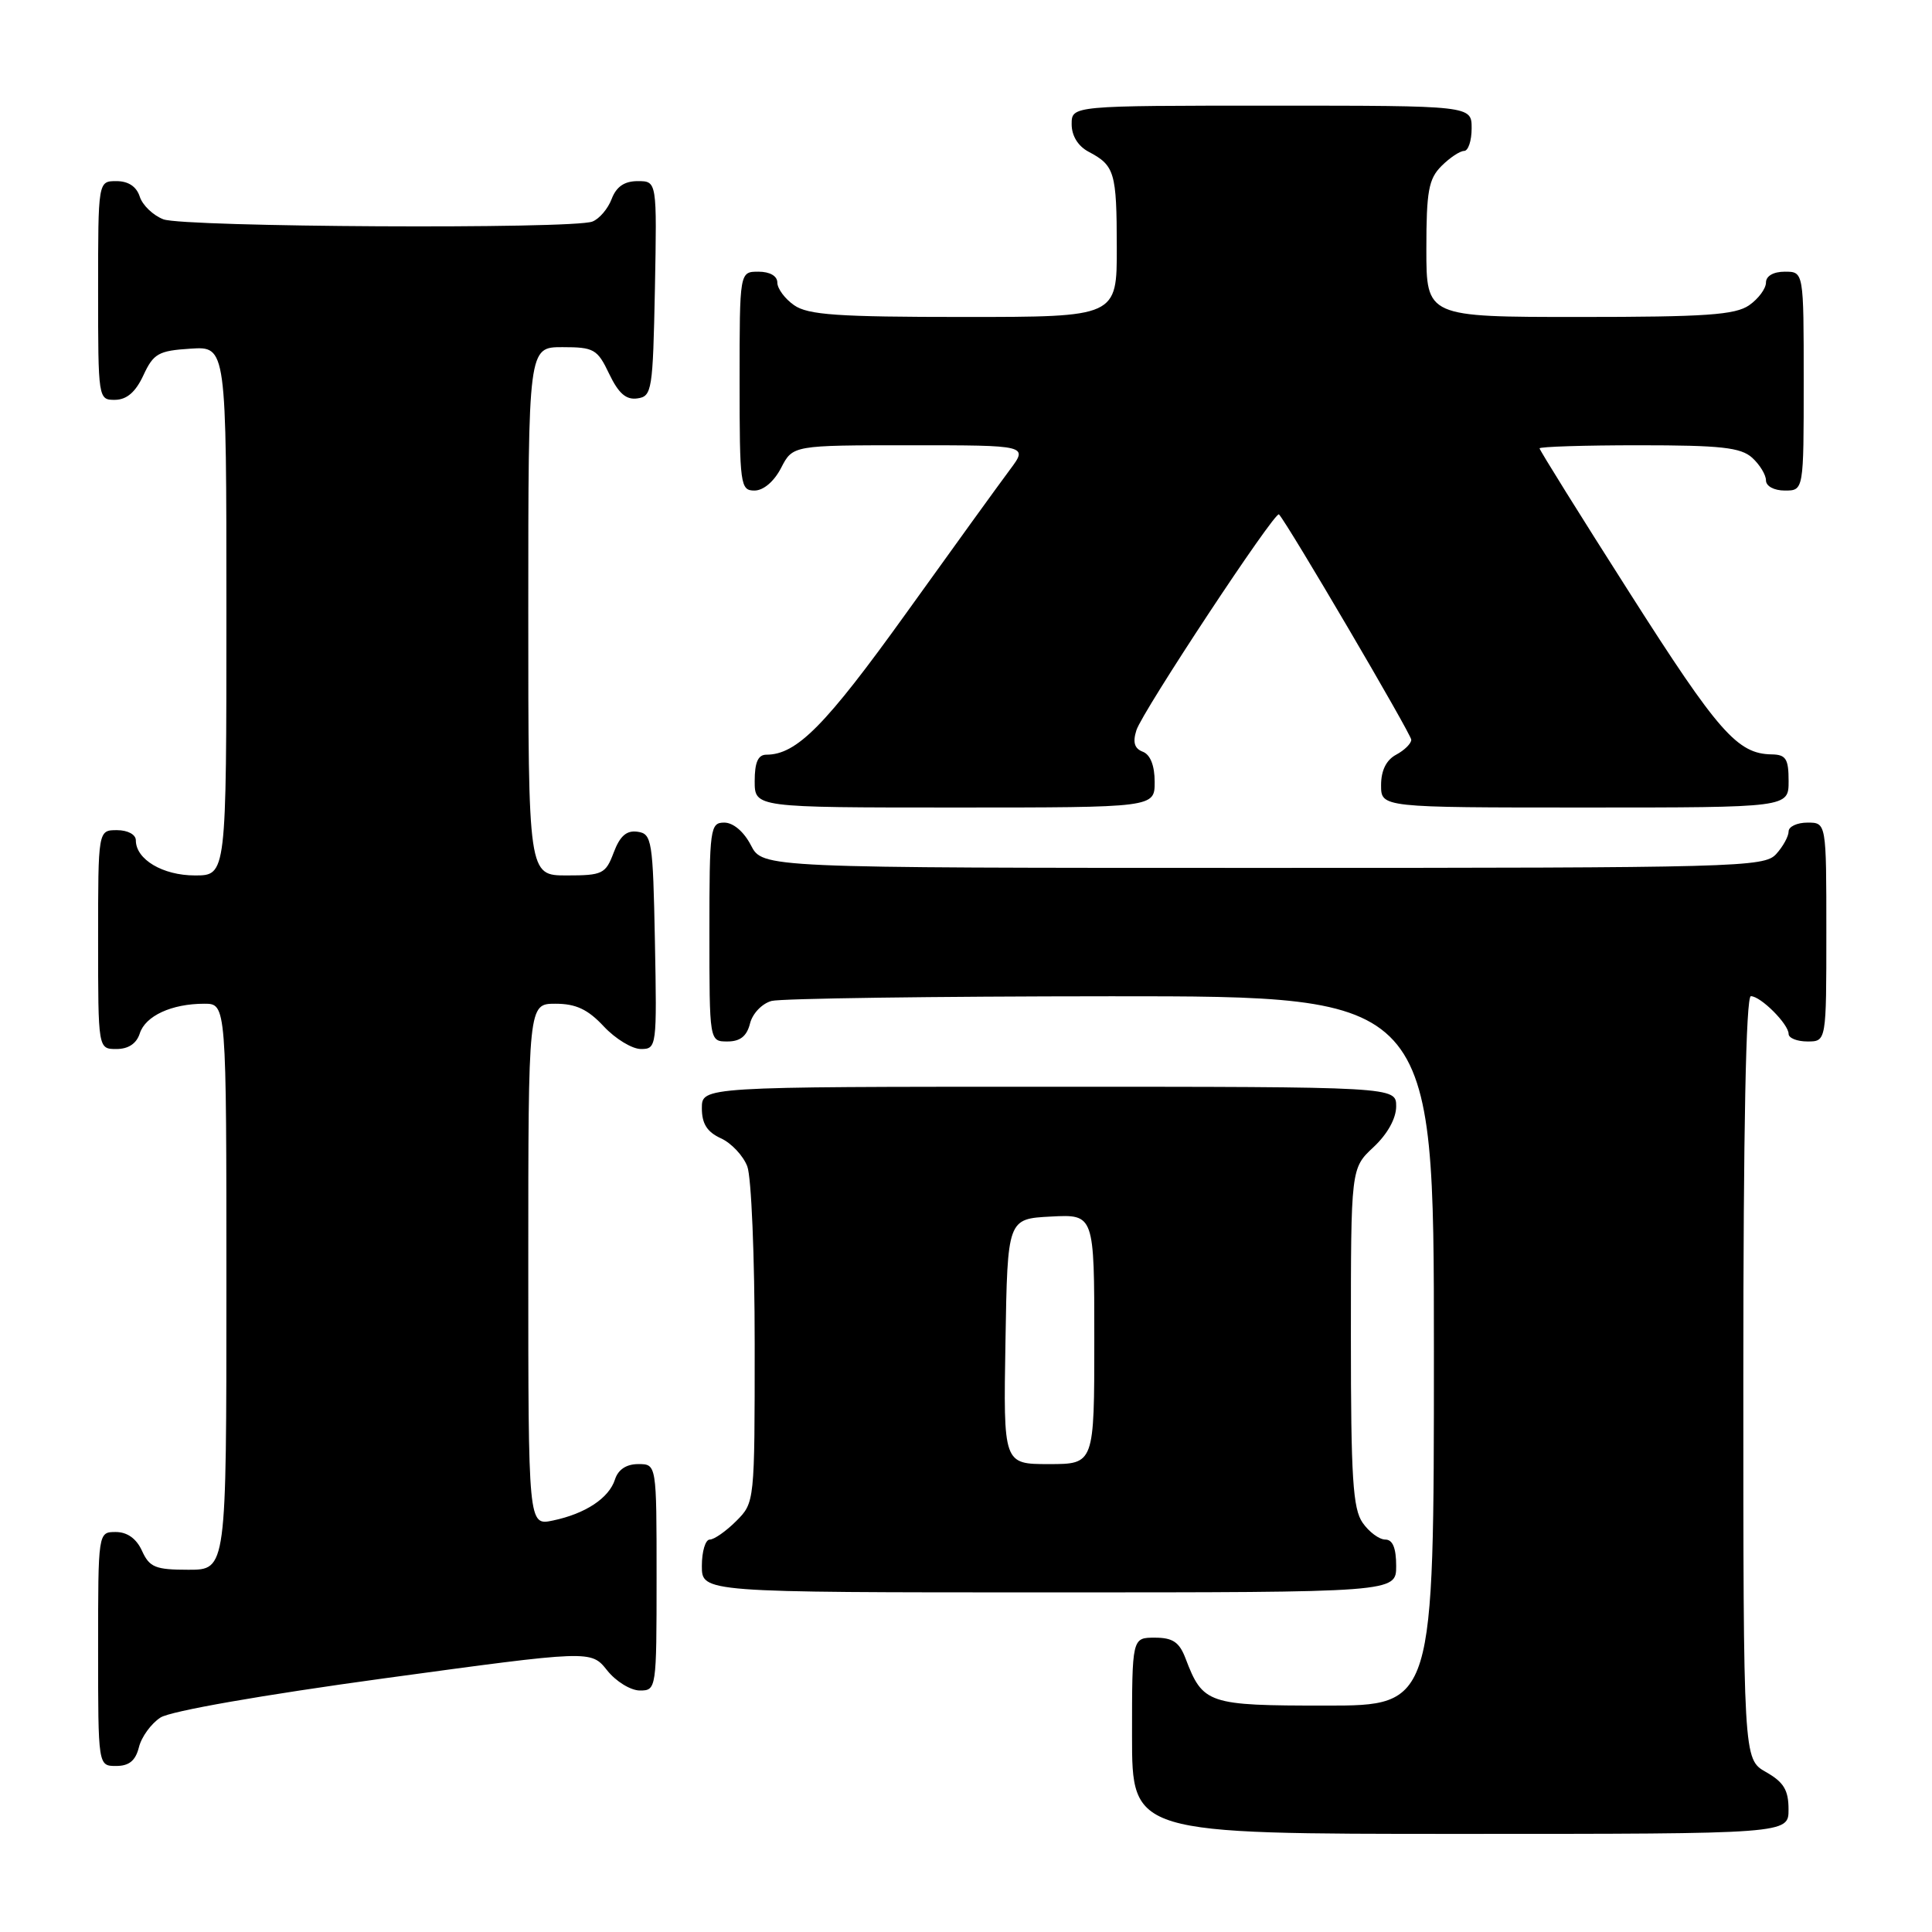 <?xml version="1.0" encoding="UTF-8" standalone="no"?>
<!DOCTYPE svg PUBLIC "-//W3C//DTD SVG 1.1//EN" "http://www.w3.org/Graphics/SVG/1.1/DTD/svg11.dtd" >
<svg xmlns="http://www.w3.org/2000/svg" xmlns:xlink="http://www.w3.org/1999/xlink" version="1.1" viewBox="0 0 256 256">
 <g >
 <path fill="currentColor"
d=" M 236.99 239.75 C 236.99 237.19 236.35 236.14 233.99 234.80 C 231.00 233.09 231.00 233.09 231.00 182.55 C 231.00 149.52 231.35 132.00 232.00 132.00 C 233.30 132.00 237.00 135.70 237.00 137.00 C 237.00 137.55 238.12 138.00 239.50 138.00 C 242.00 138.00 242.00 138.00 242.00 123.50 C 242.00 109.00 242.00 109.00 239.50 109.00 C 238.12 109.00 237.00 109.53 237.00 110.17 C 237.00 110.82 236.26 112.17 235.35 113.17 C 233.77 114.91 230.35 115.00 167.37 115.00 C 101.05 115.00 101.05 115.00 99.50 112.00 C 98.57 110.20 97.16 109.00 95.97 109.00 C 94.10 109.00 94.00 109.73 94.00 123.50 C 94.00 138.00 94.00 138.00 96.39 138.00 C 98.08 138.00 98.96 137.30 99.38 135.62 C 99.71 134.29 100.98 132.97 102.24 132.63 C 103.48 132.30 123.74 132.02 147.25 132.01 C 190.00 132.00 190.00 132.00 190.00 179.00 C 190.00 226.00 190.00 226.00 175.65 226.00 C 160.02 226.00 159.39 225.79 157.09 219.75 C 156.27 217.59 155.40 217.00 153.02 217.00 C 150.00 217.00 150.00 217.00 150.00 230.00 C 150.00 243.00 150.00 243.00 193.50 243.00 C 237.00 243.00 237.00 243.00 236.99 239.75 Z  M 18.41 231.51 C 18.75 230.14 20.04 228.37 21.27 227.58 C 22.58 226.73 34.73 224.60 50.90 222.39 C 78.31 218.65 78.31 218.65 80.44 221.32 C 81.61 222.80 83.57 224.00 84.79 224.00 C 86.97 224.00 87.00 223.81 87.00 209.00 C 87.00 194.00 87.00 194.00 84.57 194.00 C 83.00 194.00 81.91 194.72 81.49 196.03 C 80.70 198.51 77.57 200.58 73.25 201.48 C 70.00 202.16 70.00 202.16 70.00 167.58 C 70.00 133.00 70.00 133.00 73.60 133.00 C 76.31 133.00 77.89 133.74 80.00 136.00 C 81.54 137.65 83.76 139.00 84.93 139.00 C 87.01 139.00 87.05 138.70 86.78 124.75 C 86.52 111.33 86.38 110.48 84.48 110.21 C 83.03 110.00 82.15 110.76 81.32 112.96 C 80.25 115.80 79.84 116.00 75.09 116.00 C 70.00 116.00 70.00 116.00 70.00 81.00 C 70.00 46.00 70.00 46.00 74.52 46.00 C 78.70 46.00 79.16 46.26 80.72 49.54 C 81.96 52.13 82.96 53.01 84.46 52.79 C 86.39 52.52 86.51 51.74 86.78 38.25 C 87.05 24.00 87.05 24.00 84.50 24.00 C 82.74 24.00 81.67 24.73 81.05 26.36 C 80.56 27.66 79.41 29.01 78.49 29.36 C 75.85 30.38 24.39 30.10 21.65 29.06 C 20.29 28.54 18.88 27.19 18.52 26.06 C 18.09 24.72 17.01 24.00 15.43 24.00 C 13.00 24.00 13.00 24.00 13.00 38.50 C 13.00 52.88 13.02 53.00 15.25 52.98 C 16.80 52.96 17.97 51.95 19.00 49.73 C 20.34 46.84 21.00 46.47 25.25 46.20 C 30.00 45.89 30.00 45.89 30.00 80.95 C 30.00 116.00 30.00 116.00 25.83 116.00 C 21.57 116.00 18.00 113.88 18.00 111.35 C 18.00 110.58 16.93 110.00 15.50 110.00 C 13.00 110.00 13.00 110.00 13.00 124.50 C 13.00 139.00 13.00 139.00 15.43 139.00 C 17.01 139.00 18.09 138.28 18.52 136.94 C 19.26 134.61 22.74 133.00 27.07 133.00 C 30.00 133.00 30.00 133.00 30.00 170.50 C 30.00 208.00 30.00 208.00 24.98 208.00 C 20.59 208.00 19.81 207.68 18.82 205.50 C 18.08 203.87 16.86 203.00 15.34 203.00 C 13.00 203.00 13.00 203.00 13.00 218.50 C 13.00 234.00 13.00 234.00 15.39 234.00 C 17.11 234.00 17.96 233.30 18.41 231.51 Z  M 185.00 207.50 C 185.00 205.12 184.54 204.00 183.56 204.00 C 182.76 204.00 181.41 203.00 180.56 201.78 C 179.26 199.93 179.00 195.81 179.00 177.18 C 179.00 154.80 179.00 154.80 182.00 152.00 C 183.84 150.28 185.00 148.20 185.00 146.60 C 185.00 144.00 185.00 144.00 139.00 144.00 C 93.00 144.00 93.00 144.00 93.00 146.84 C 93.00 148.90 93.69 149.99 95.52 150.83 C 96.91 151.46 98.48 153.14 99.02 154.55 C 99.56 155.97 100.00 166.57 100.00 178.11 C 100.00 199.05 100.00 199.10 97.55 201.55 C 96.20 202.90 94.62 204.00 94.05 204.00 C 93.47 204.00 93.00 205.57 93.00 207.50 C 93.00 211.00 93.00 211.00 139.00 211.00 C 185.00 211.00 185.00 211.00 185.00 207.50 Z  M 153.00 103.61 C 153.00 101.45 152.43 100.00 151.43 99.61 C 150.32 99.19 150.07 98.36 150.58 96.76 C 151.37 94.27 168.97 67.62 169.47 68.16 C 170.63 69.39 187.00 97.28 187.00 98.02 C 187.00 98.52 186.10 99.41 185.00 100.00 C 183.69 100.70 183.00 102.09 183.00 104.04 C 183.00 107.00 183.00 107.00 210.00 107.00 C 237.00 107.00 237.00 107.00 237.00 103.50 C 237.00 100.55 236.65 99.99 234.75 99.96 C 230.22 99.89 227.70 97.03 215.97 78.61 C 209.38 68.28 204.00 59.64 204.00 59.41 C 204.00 59.19 209.93 59.00 217.17 59.00 C 228.02 59.00 230.66 59.29 232.17 60.65 C 233.18 61.57 234.00 62.92 234.00 63.65 C 234.00 64.42 235.07 65.00 236.50 65.00 C 239.00 65.00 239.00 65.00 239.00 50.50 C 239.00 36.00 239.00 36.00 236.50 36.00 C 234.99 36.00 234.00 36.57 234.00 37.44 C 234.00 38.24 233.00 39.59 231.78 40.44 C 229.94 41.73 226.01 42.00 209.28 42.00 C 189.00 42.00 189.00 42.00 189.00 33.00 C 189.00 25.33 189.30 23.70 191.00 22.00 C 192.10 20.90 193.45 20.00 194.00 20.00 C 194.55 20.00 195.00 18.65 195.00 17.00 C 195.00 14.00 195.00 14.00 168.50 14.00 C 142.00 14.00 142.00 14.00 142.00 16.46 C 142.00 18.00 142.85 19.37 144.25 20.11 C 147.70 21.93 147.97 22.83 147.98 32.75 C 148.00 42.00 148.00 42.00 127.72 42.00 C 110.99 42.00 107.06 41.73 105.22 40.44 C 104.00 39.59 103.00 38.24 103.00 37.44 C 103.00 36.57 102.01 36.00 100.50 36.00 C 98.00 36.00 98.00 36.00 98.00 50.50 C 98.00 64.27 98.10 65.00 99.97 65.00 C 101.16 65.00 102.57 63.80 103.50 62.00 C 105.05 59.00 105.05 59.00 120.64 59.00 C 136.24 59.00 136.24 59.00 133.81 62.25 C 132.47 64.04 126.27 72.61 120.03 81.31 C 109.37 96.15 105.56 100.00 101.55 100.00 C 100.45 100.00 100.00 101.01 100.00 103.50 C 100.00 107.00 100.00 107.00 126.50 107.00 C 153.00 107.00 153.00 107.00 153.00 103.61 Z  M 133.23 177.75 C 133.50 161.50 133.50 161.50 139.25 161.20 C 145.00 160.90 145.00 160.90 145.00 177.45 C 145.00 194.00 145.00 194.00 138.98 194.00 C 132.95 194.00 132.95 194.00 133.23 177.75 Z "/>
</g>
</svg>